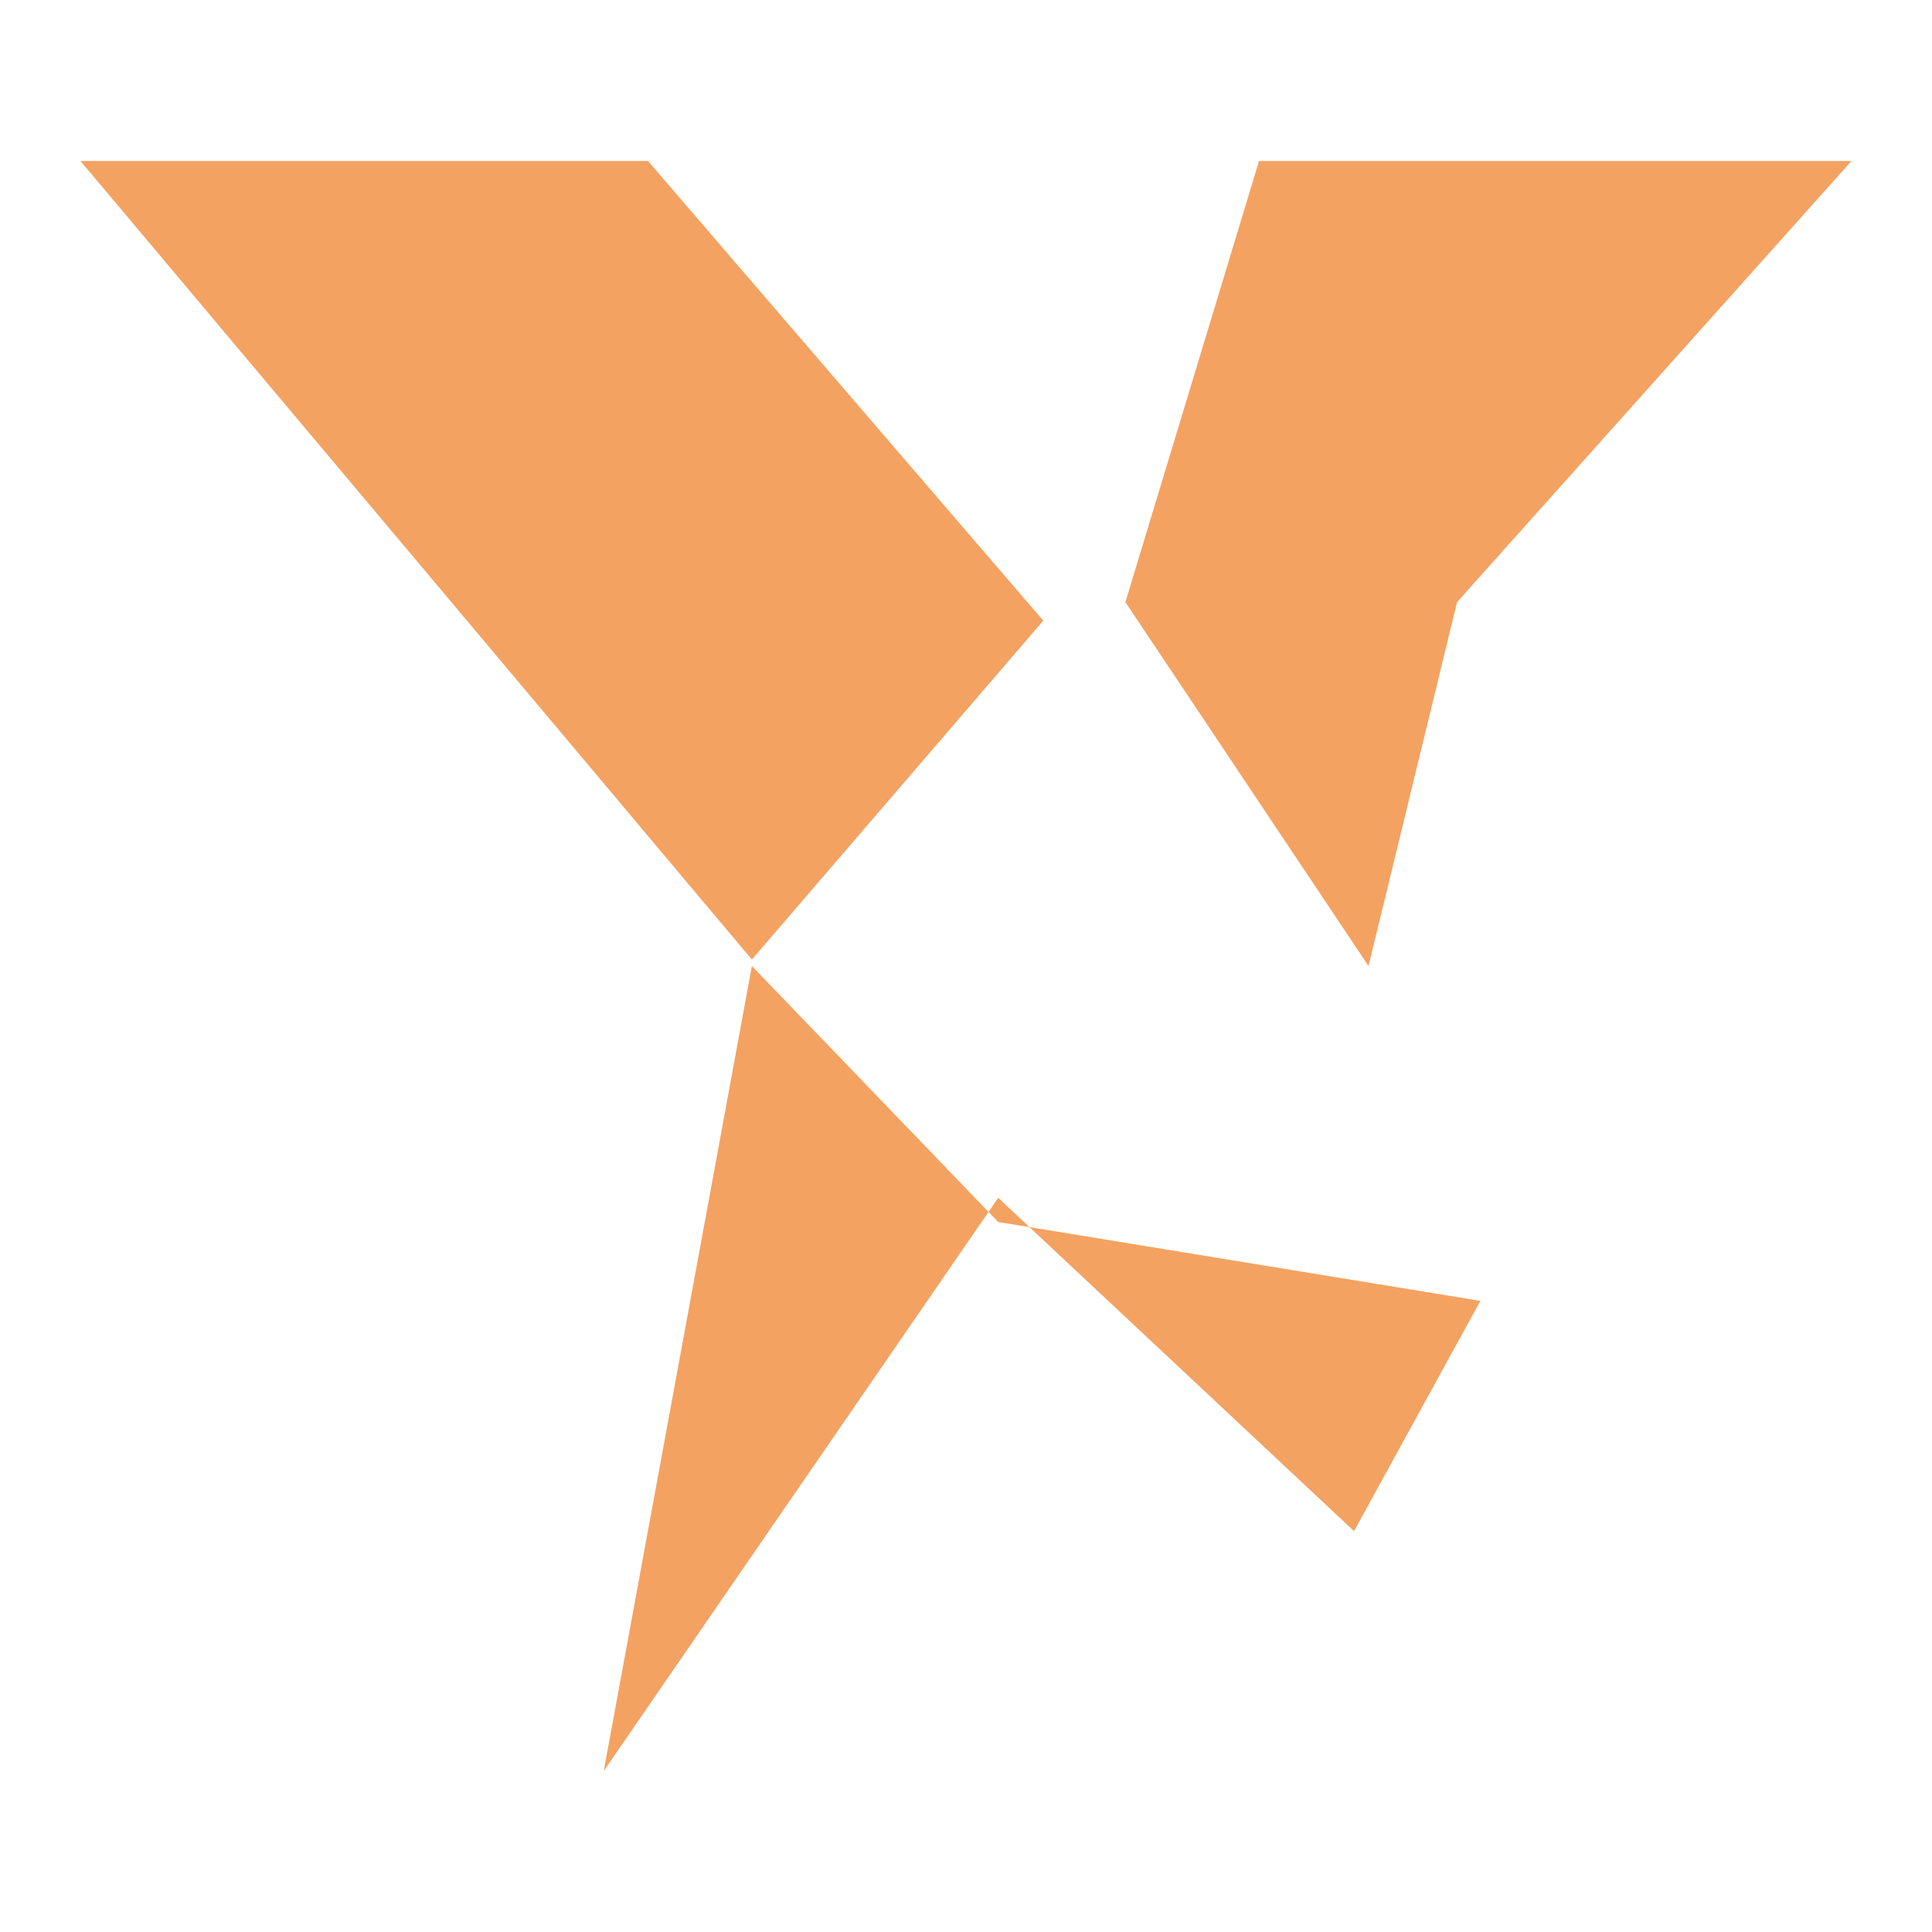 <svg width="100" height="100" viewBox="0 0 24 24" fill="none" xmlns="http://www.w3.org/2000/svg">
  <path fill="#F4A261" d="M9.34 11.92 1 2h7.05l4.91 5.71zm3.06 3.26L9.34 12 7.5 22l4.9-7.12 4.42 4.14 1.57-2.86zM13.98 7.48 15.64 2H23l-4.9 5.48L17 12z"/>
</svg>
